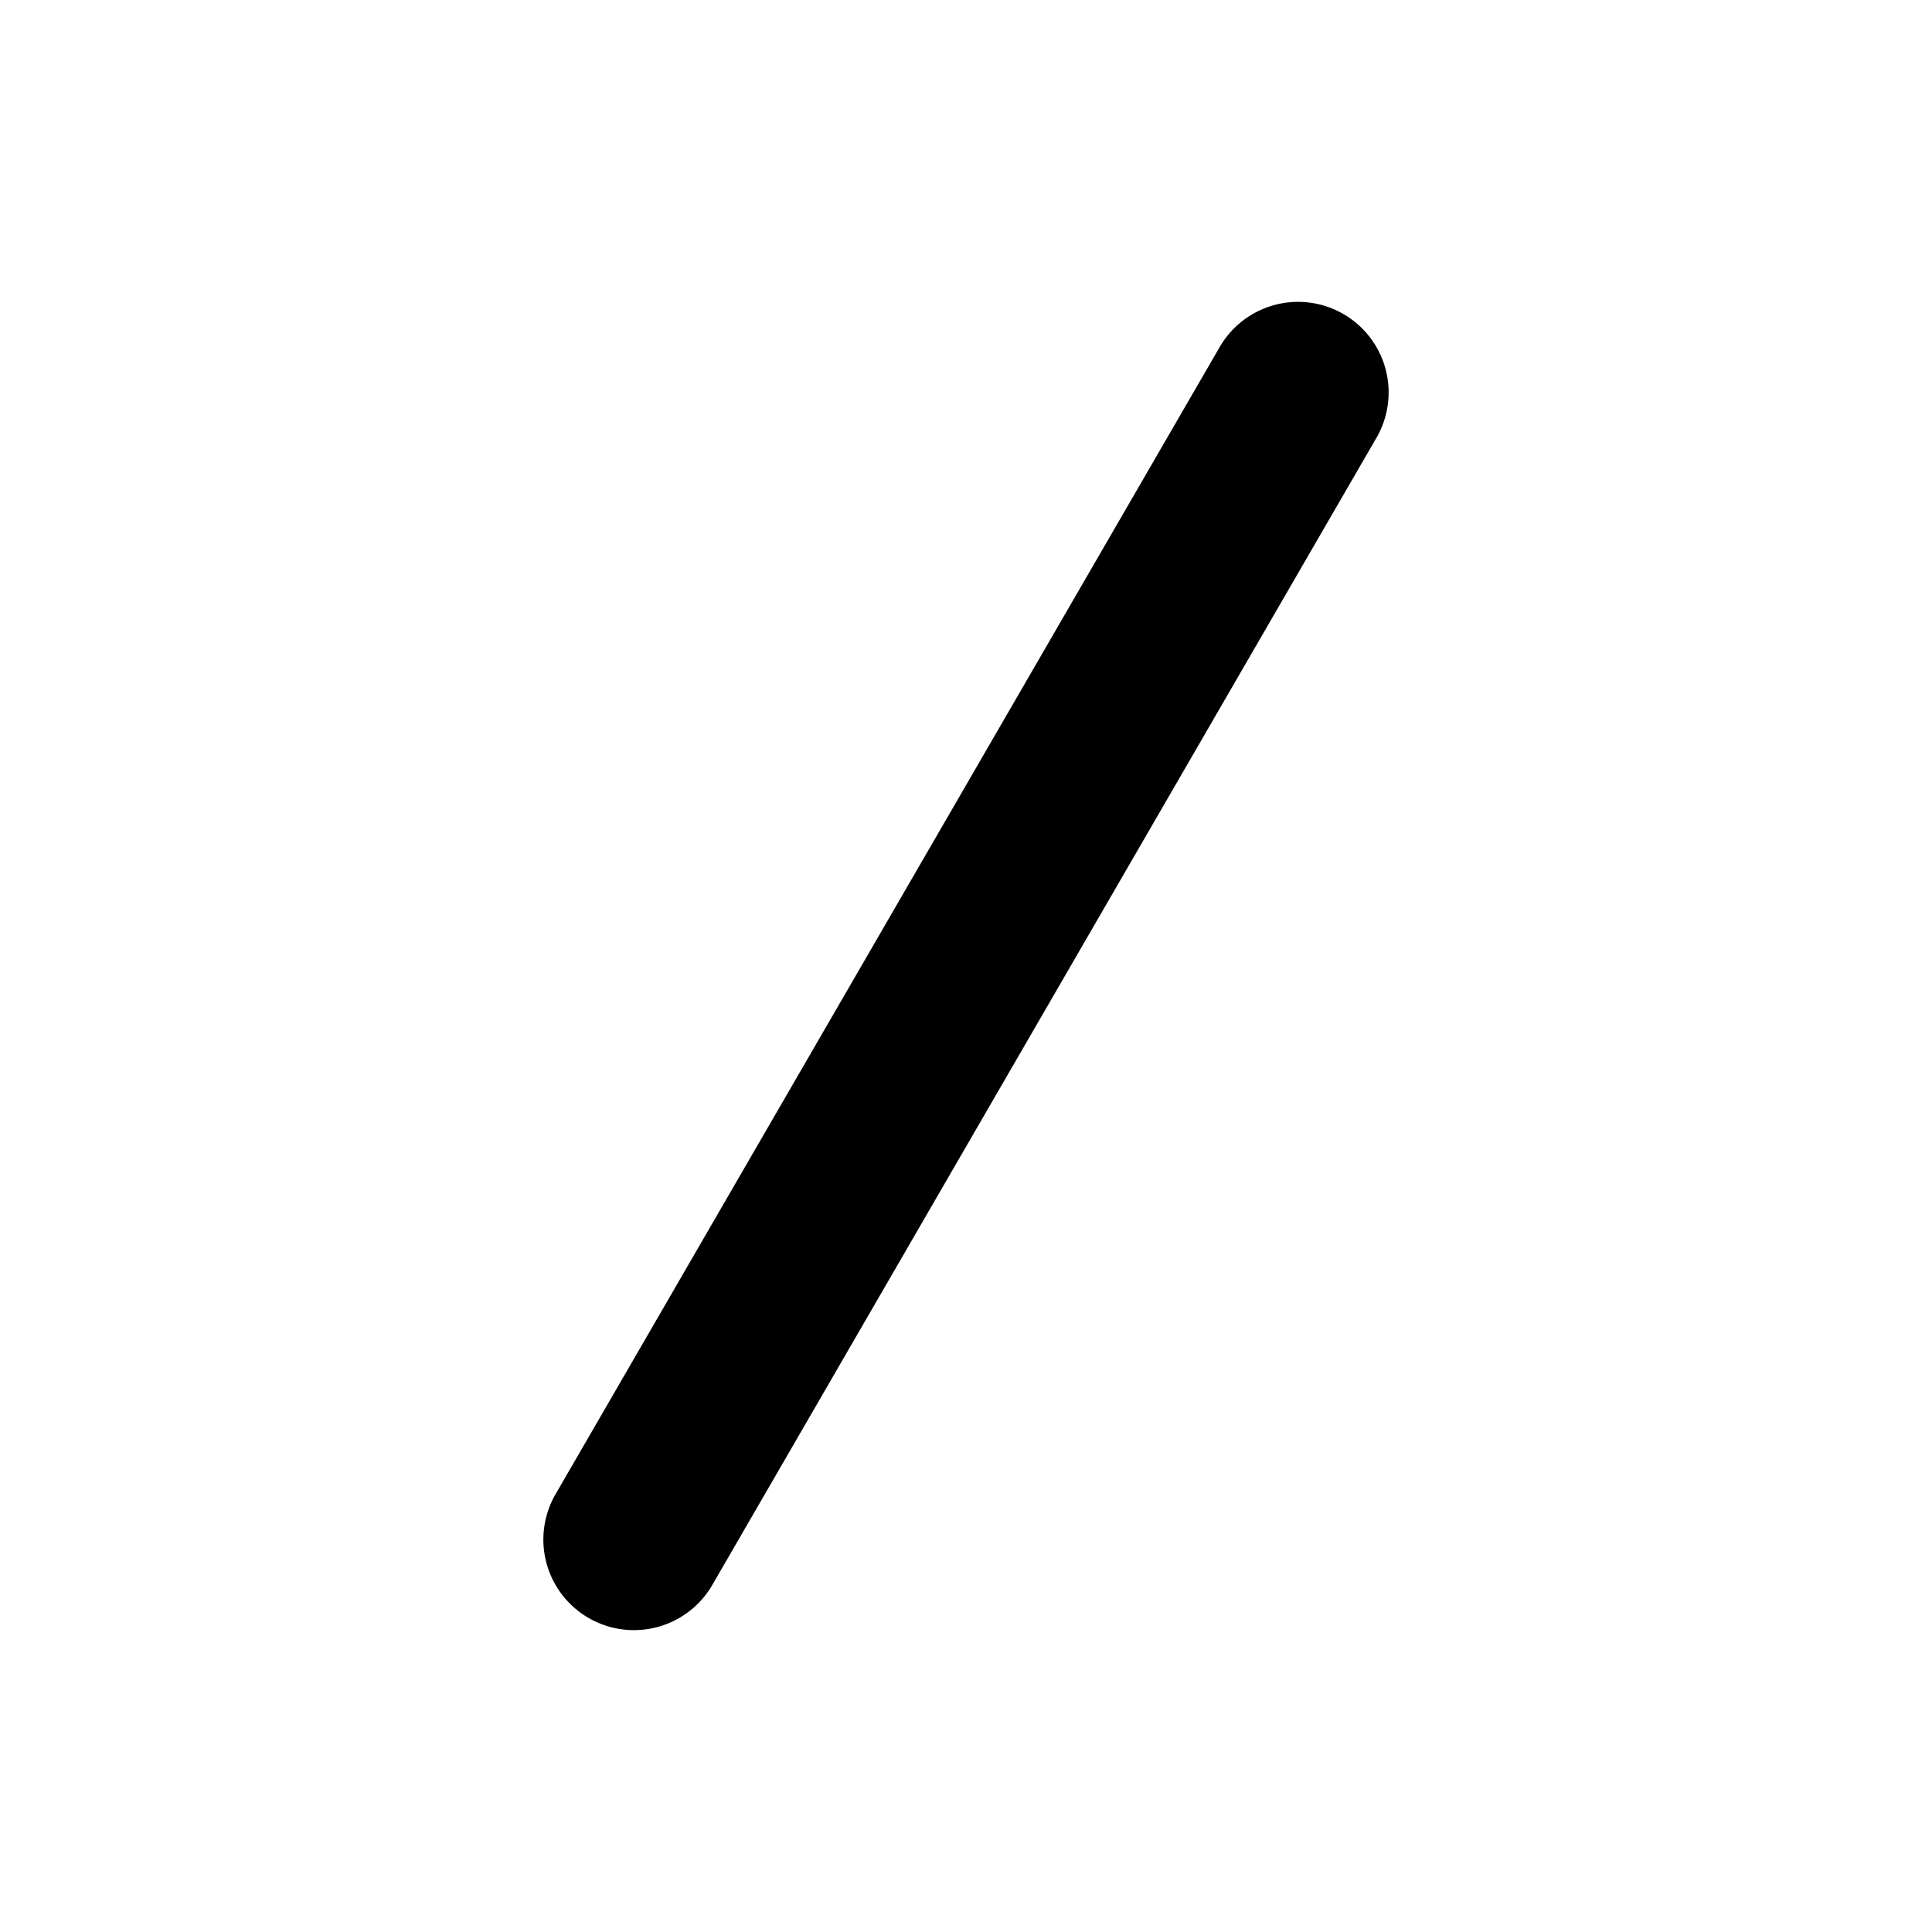 <svg xmlns="http://www.w3.org/2000/svg" width="16" height="16" fill="currentColor" viewBox="0 0 16 16">
  <path fill-rule="evenodd" d="M11.126 2.601a.75.75 0 0 0-1.025.273l-5.5 9.5a.75.75 0 1 0 1.298.752l5.5-9.5a.75.75 0 0 0-.273-1.025Z" clip-rule="evenodd"/>
</svg>
